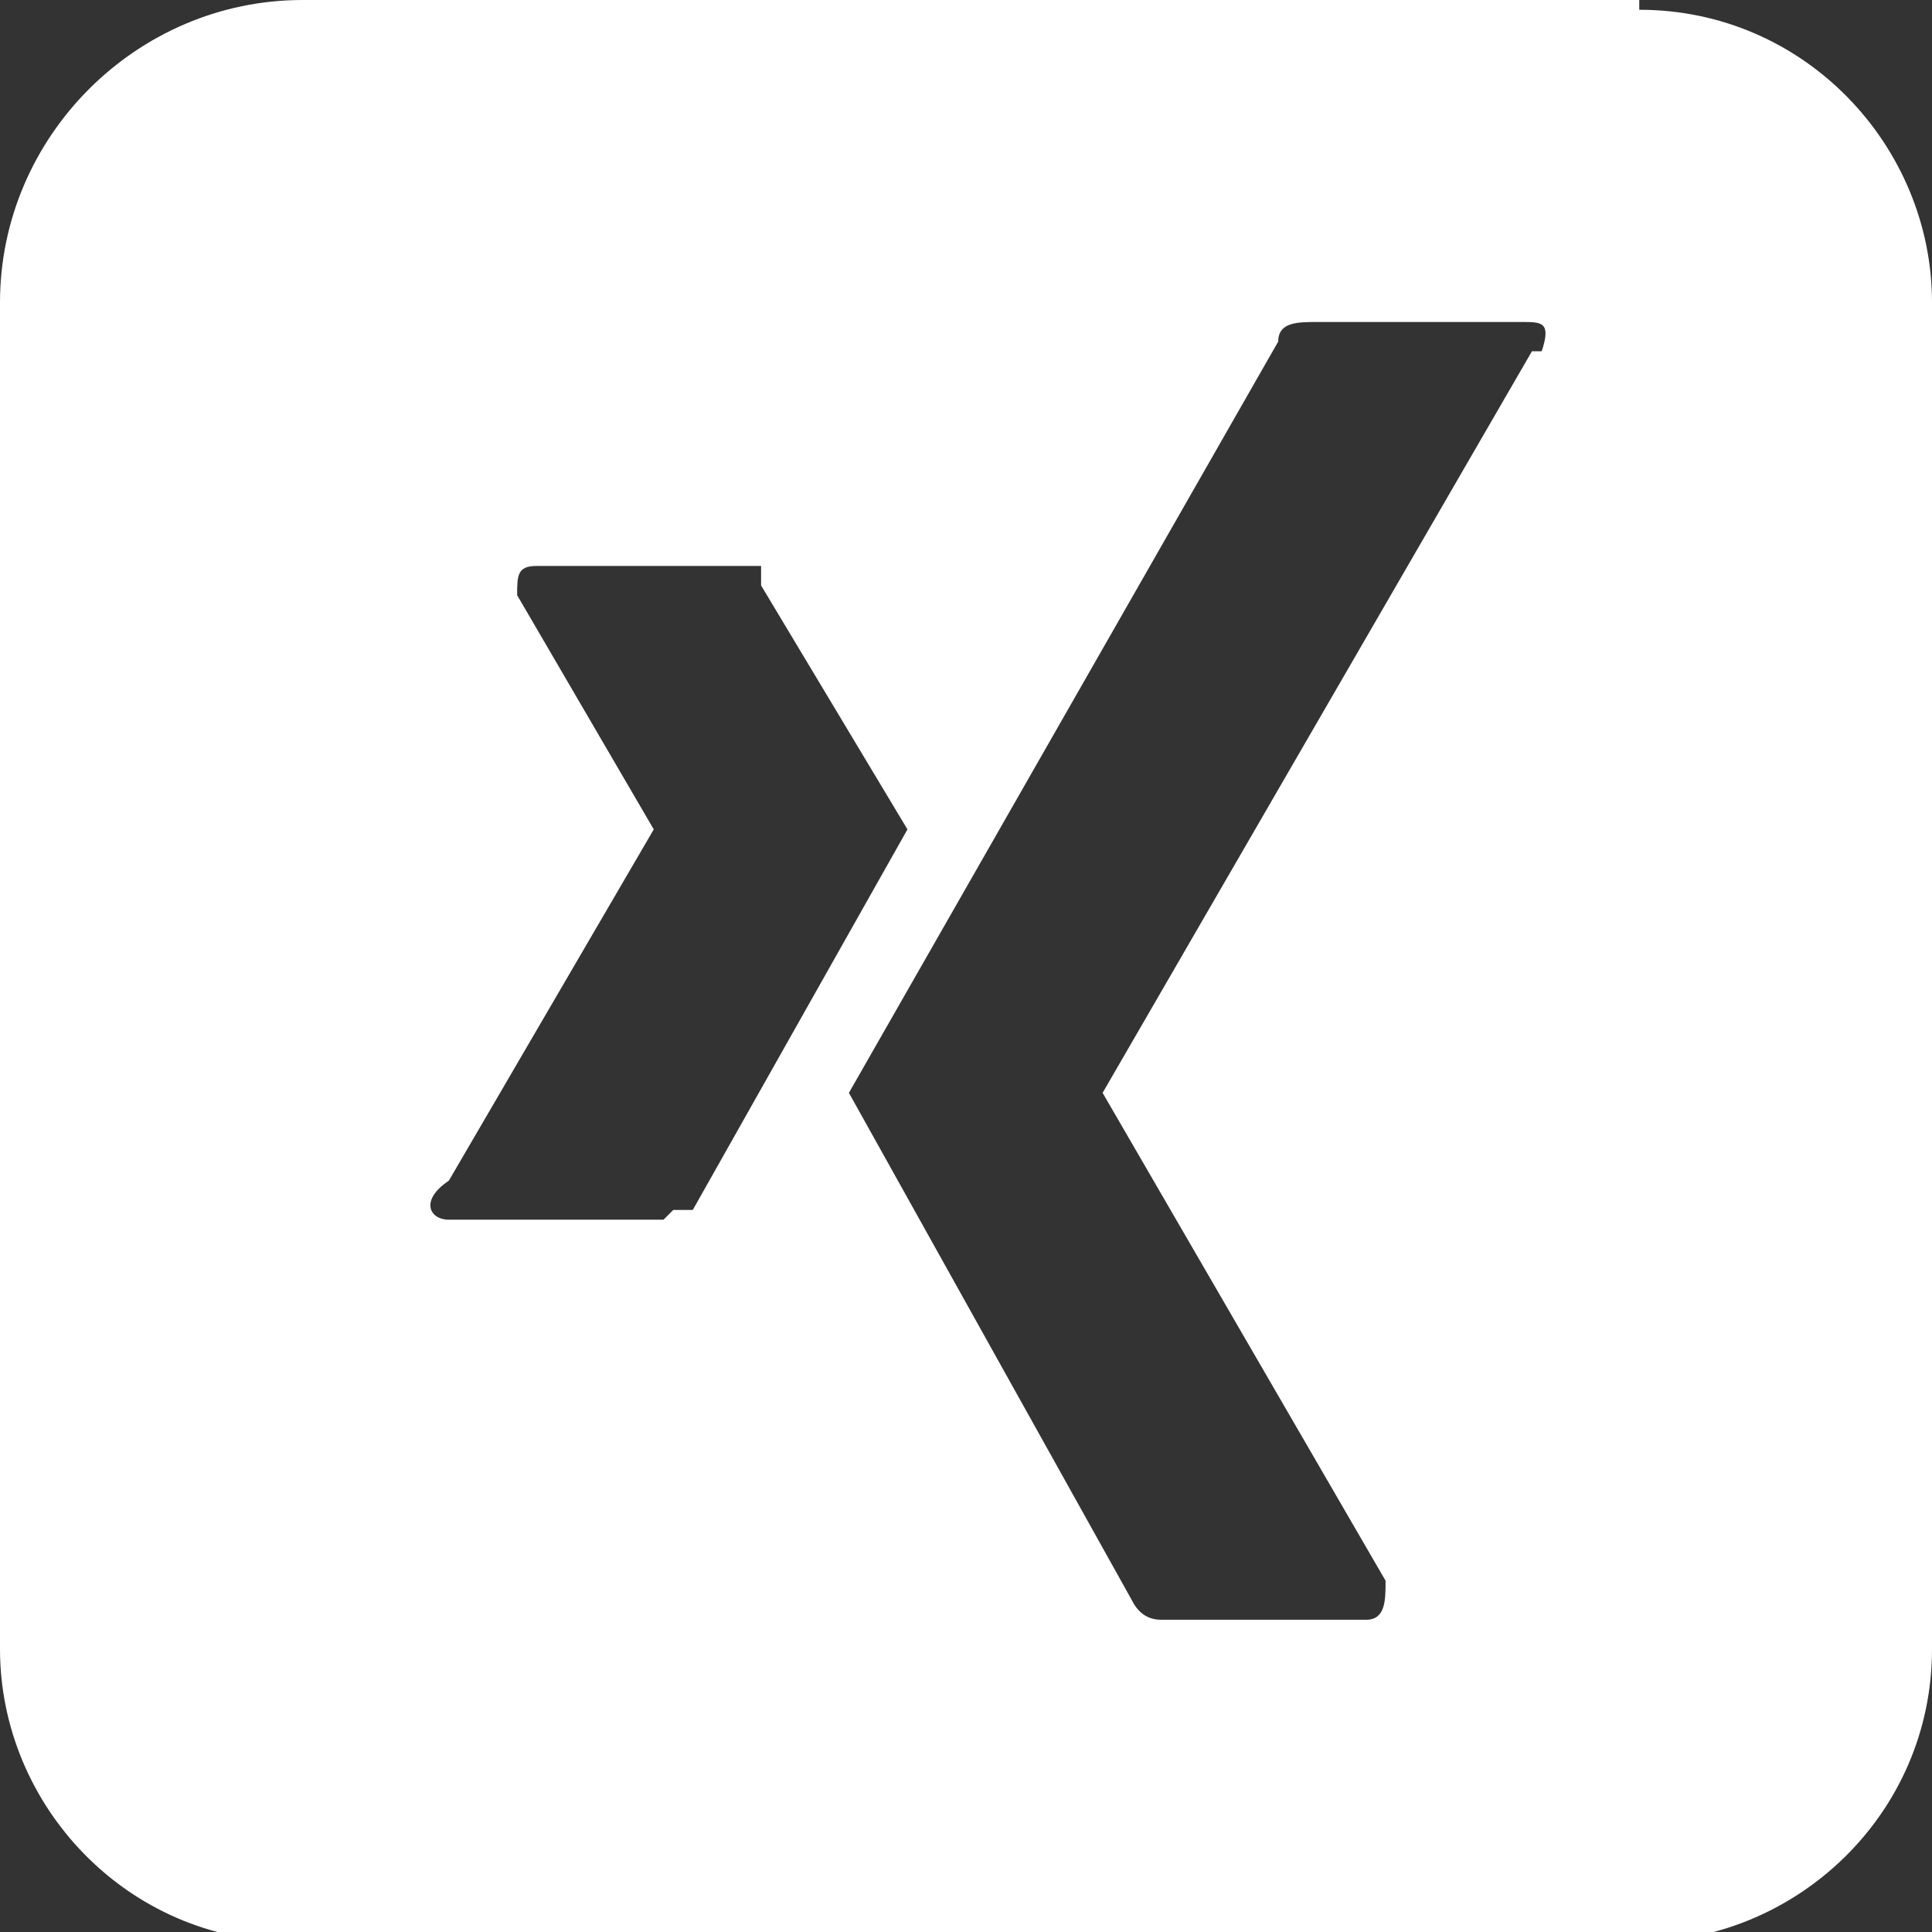 <?xml version="1.0" encoding="UTF-8"?>
<svg id="Ebene_1" data-name="Ebene 1" xmlns="http://www.w3.org/2000/svg" version="1.1" viewBox="0 0 19.8 19.8">
  <rect x="0" y="0" width="19.8" height="19.8" fill="#333333" stroke="none"/>
  <defs>
    <style>
      .cls-1 {
        fill: #fff;
        stroke-width: 0px;
      }
    </style>
  </defs>
  <path class="cls-1" d="M16.8,0H3.1C1.4,0,0,1.4,0,3.1v13.8c0,1.6,1.3,3,3,3h13.8c1.6,0,3-1.3,3-3V3.1c0-1.6-1.3-3-3-3h0ZM6.8,12.5h-2.2c-.2,0-.3-.2,0-.4l2.1-3.6h0l-1.4-2.4c0-.2,0-.3.2-.3h2.3v.2l1.5,2.5h0l-2.2,3.9c0,0,0,0-.2,0ZM15.7,3.6l-4.4,7.6,2.9,5c0,.2,0,.4-.2.4h-2.1q-.2,0-.3-.2l-2.9-5.2h0l4.4-7.7c0-.2.2-.2.4-.2h2.1c.2,0,.3,0,.2.3h0Z"/>
</svg>